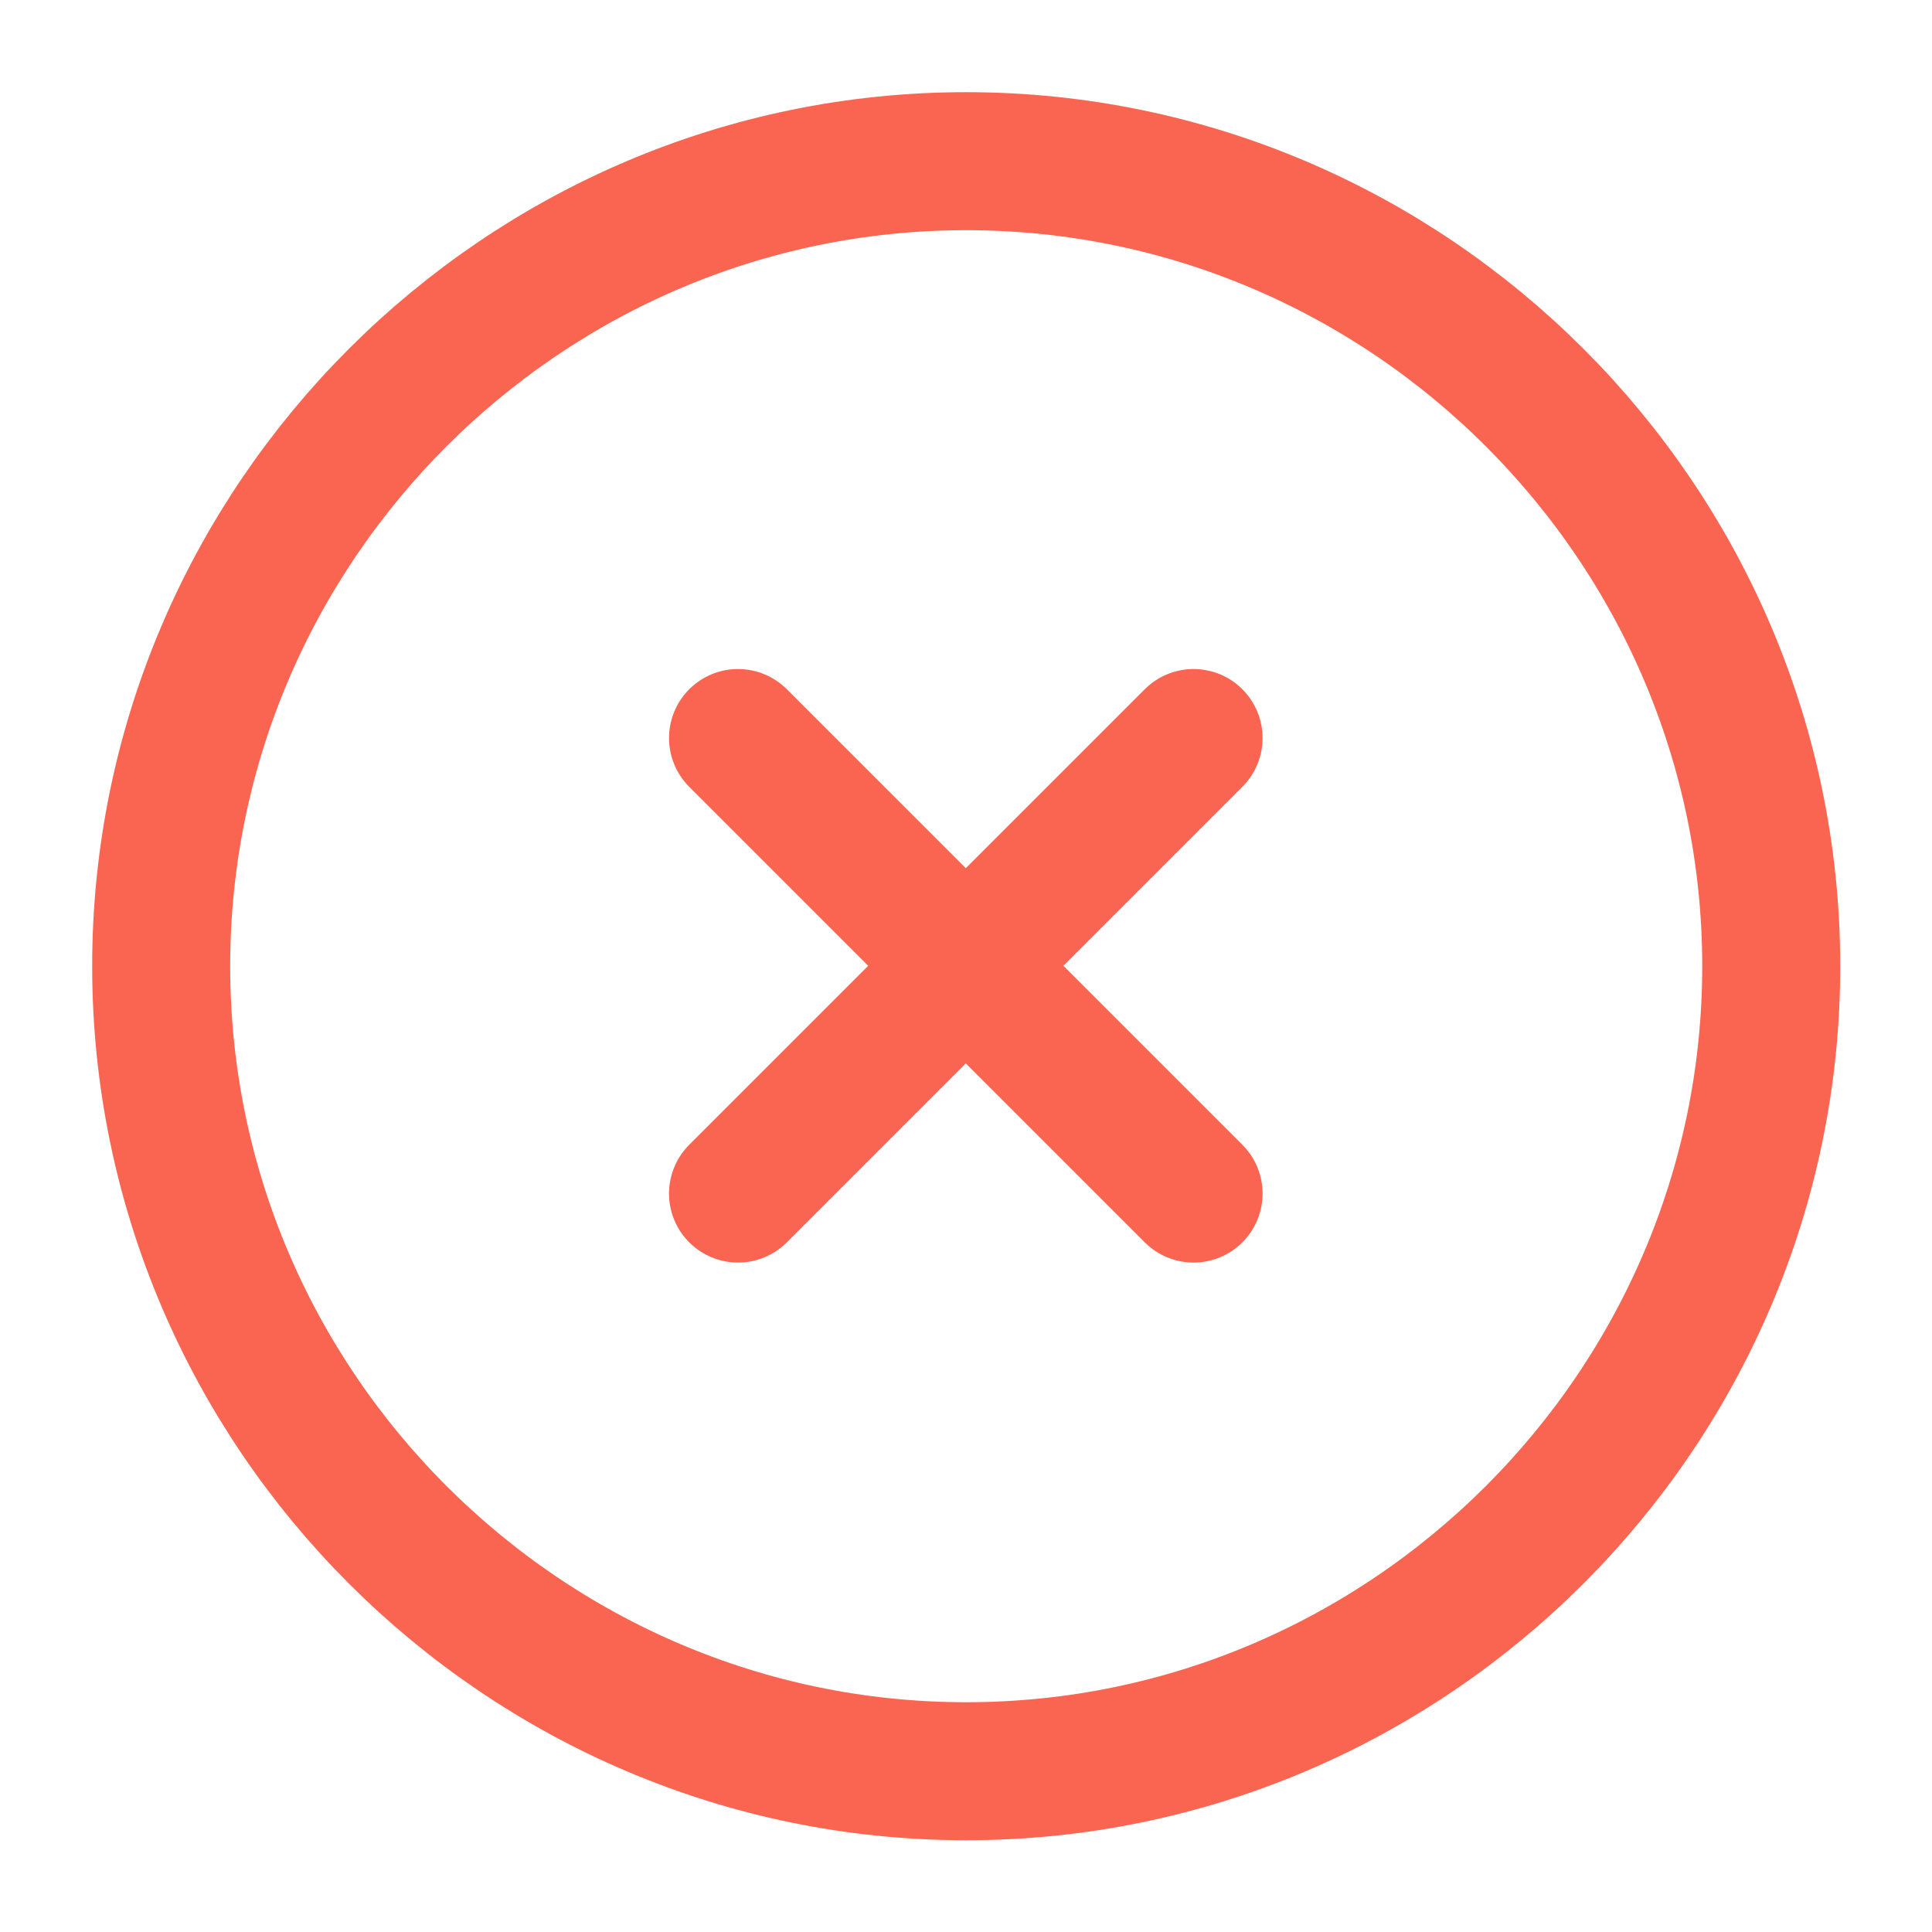 <svg width="14" height="14" viewBox="0 0 14 14" fill="none" xmlns="http://www.w3.org/2000/svg">
<path d="M7.001 12.835C10.21 12.835 12.835 10.21 12.835 7.001C12.835 3.793 10.21 1.168 7.001 1.168C3.793 1.168 1.168 3.793 1.168 7.001C1.168 10.21 3.793 12.835 7.001 12.835Z" stroke="#FA6551" stroke-linecap="round" stroke-linejoin="round"/>
<path d="M5.348 8.649L8.649 5.348" stroke="#FA6551" stroke-linecap="round" stroke-linejoin="round"/>
<path d="M8.649 8.649L5.348 5.348" stroke="#FA6551" stroke-linecap="round" stroke-linejoin="round"/>
</svg>
